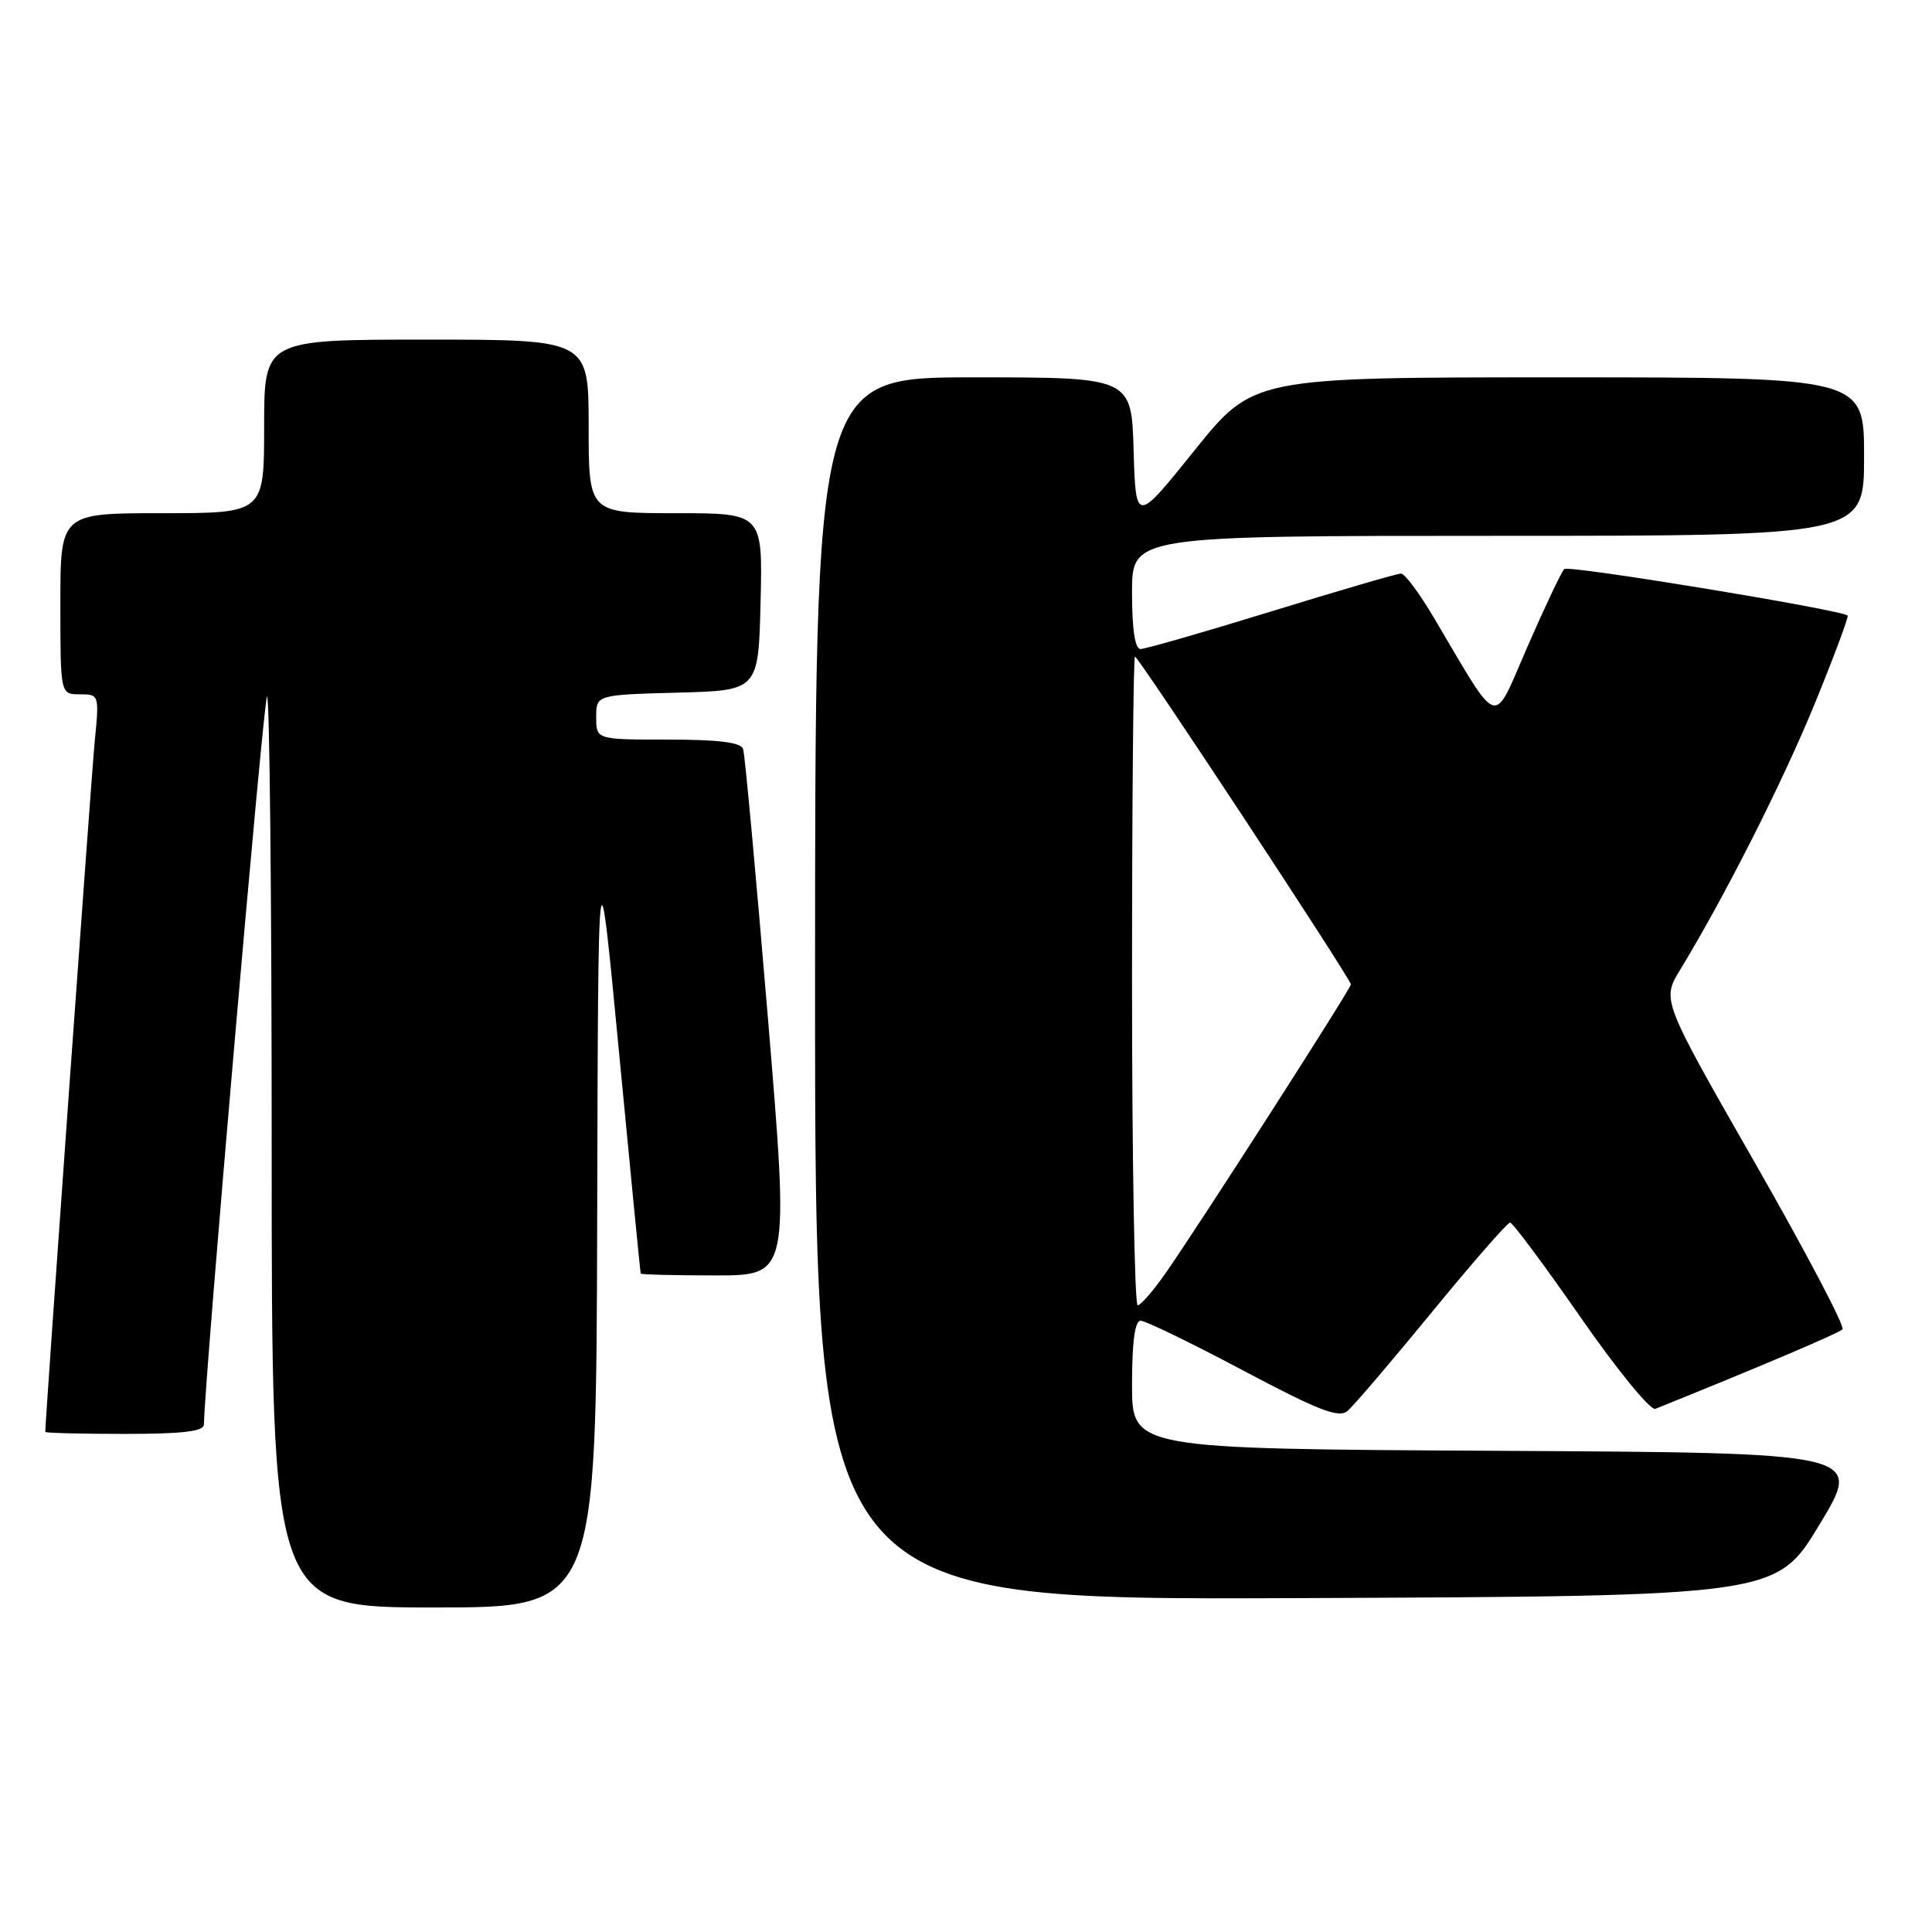 <?xml version="1.0" encoding="UTF-8" standalone="no"?>
<!DOCTYPE svg PUBLIC "-//W3C//DTD SVG 1.1//EN" "http://www.w3.org/Graphics/SVG/1.1/DTD/svg11.dtd" >
<svg xmlns="http://www.w3.org/2000/svg" xmlns:xlink="http://www.w3.org/1999/xlink" version="1.1" viewBox="0 0 256 256">
 <g >
 <path fill="currentColor"
d=" M 79.13 161.75 C 79.26 110.50 79.26 110.50 82.03 139.50 C 83.55 155.45 84.84 168.61 84.90 168.75 C 84.95 168.89 89.41 169.00 94.79 169.00 C 104.59 169.00 104.59 169.00 101.74 134.75 C 100.17 115.91 98.70 99.94 98.47 99.25 C 98.18 98.37 95.27 98.00 88.53 98.00 C 79.00 98.00 79.00 98.00 79.00 95.03 C 79.00 92.07 79.00 92.07 89.75 91.78 C 100.50 91.50 100.50 91.50 100.78 79.75 C 101.06 68.00 101.06 68.00 89.53 68.00 C 78.00 68.00 78.00 68.00 78.00 56.50 C 78.00 45.00 78.00 45.00 56.50 45.00 C 35.00 45.00 35.00 45.00 35.00 56.50 C 35.00 68.00 35.00 68.00 21.50 68.00 C 8.00 68.00 8.00 68.00 8.00 80.00 C 8.00 92.00 8.00 92.00 10.58 92.00 C 13.14 92.00 13.16 92.04 12.55 98.25 C 12.10 102.86 6.00 188.04 6.00 189.73 C 6.00 189.88 10.72 190.00 16.50 190.00 C 24.22 190.00 27.01 189.67 27.02 188.75 C 27.13 182.47 34.90 92.76 35.38 92.29 C 35.72 91.95 36.00 118.97 36.00 152.33 C 36.00 213.00 36.00 213.00 57.50 213.00 C 79.00 213.00 79.00 213.00 79.13 161.75 Z  M 241.10 202.00 C 246.85 192.50 246.85 192.50 198.43 192.24 C 150.00 191.98 150.00 191.98 150.00 183.49 C 150.00 177.79 150.38 175.00 151.14 175.00 C 151.77 175.00 157.87 177.96 164.69 181.58 C 174.70 186.89 177.38 187.93 178.54 186.97 C 179.33 186.31 184.36 180.42 189.72 173.88 C 195.07 167.35 199.74 162.00 200.09 162.00 C 200.44 162.00 204.65 167.66 209.45 174.57 C 214.25 181.49 218.70 186.93 219.34 186.68 C 233.05 181.16 243.64 176.66 244.14 176.15 C 244.50 175.79 239.25 165.82 232.49 154.00 C 220.19 132.50 220.19 132.50 222.63 128.50 C 228.61 118.67 236.23 103.59 240.50 93.15 C 243.05 86.91 244.99 81.69 244.82 81.56 C 243.71 80.75 207.82 74.85 207.27 75.40 C 206.90 75.77 204.71 80.39 202.40 85.68 C 197.68 96.47 198.90 96.86 189.94 81.75 C 188.07 78.59 186.13 76.00 185.64 76.00 C 185.14 76.00 177.43 78.25 168.50 81.00 C 159.57 83.75 151.75 86.00 151.13 86.00 C 150.39 86.00 150.00 83.41 150.00 78.50 C 150.00 71.00 150.00 71.00 198.50 71.00 C 247.00 71.00 247.00 71.00 247.00 60.50 C 247.00 50.00 247.00 50.00 206.53 50.00 C 166.06 50.00 166.06 50.00 158.28 59.68 C 150.50 69.36 150.50 69.36 150.21 59.68 C 149.93 50.00 149.93 50.00 128.96 50.00 C 108.00 50.00 108.00 50.00 108.00 131.01 C 108.00 212.01 108.00 212.01 171.68 211.76 C 235.36 211.50 235.36 211.50 241.10 202.00 Z  M 150.00 130.00 C 150.00 106.35 150.18 87.00 150.39 87.00 C 150.86 87.00 179.00 129.73 179.00 130.44 C 179.00 131.00 158.84 162.42 154.44 168.71 C 152.82 171.03 151.16 172.94 150.75 172.96 C 150.34 172.98 150.00 153.65 150.00 130.00 Z "/>
</g>
</svg>